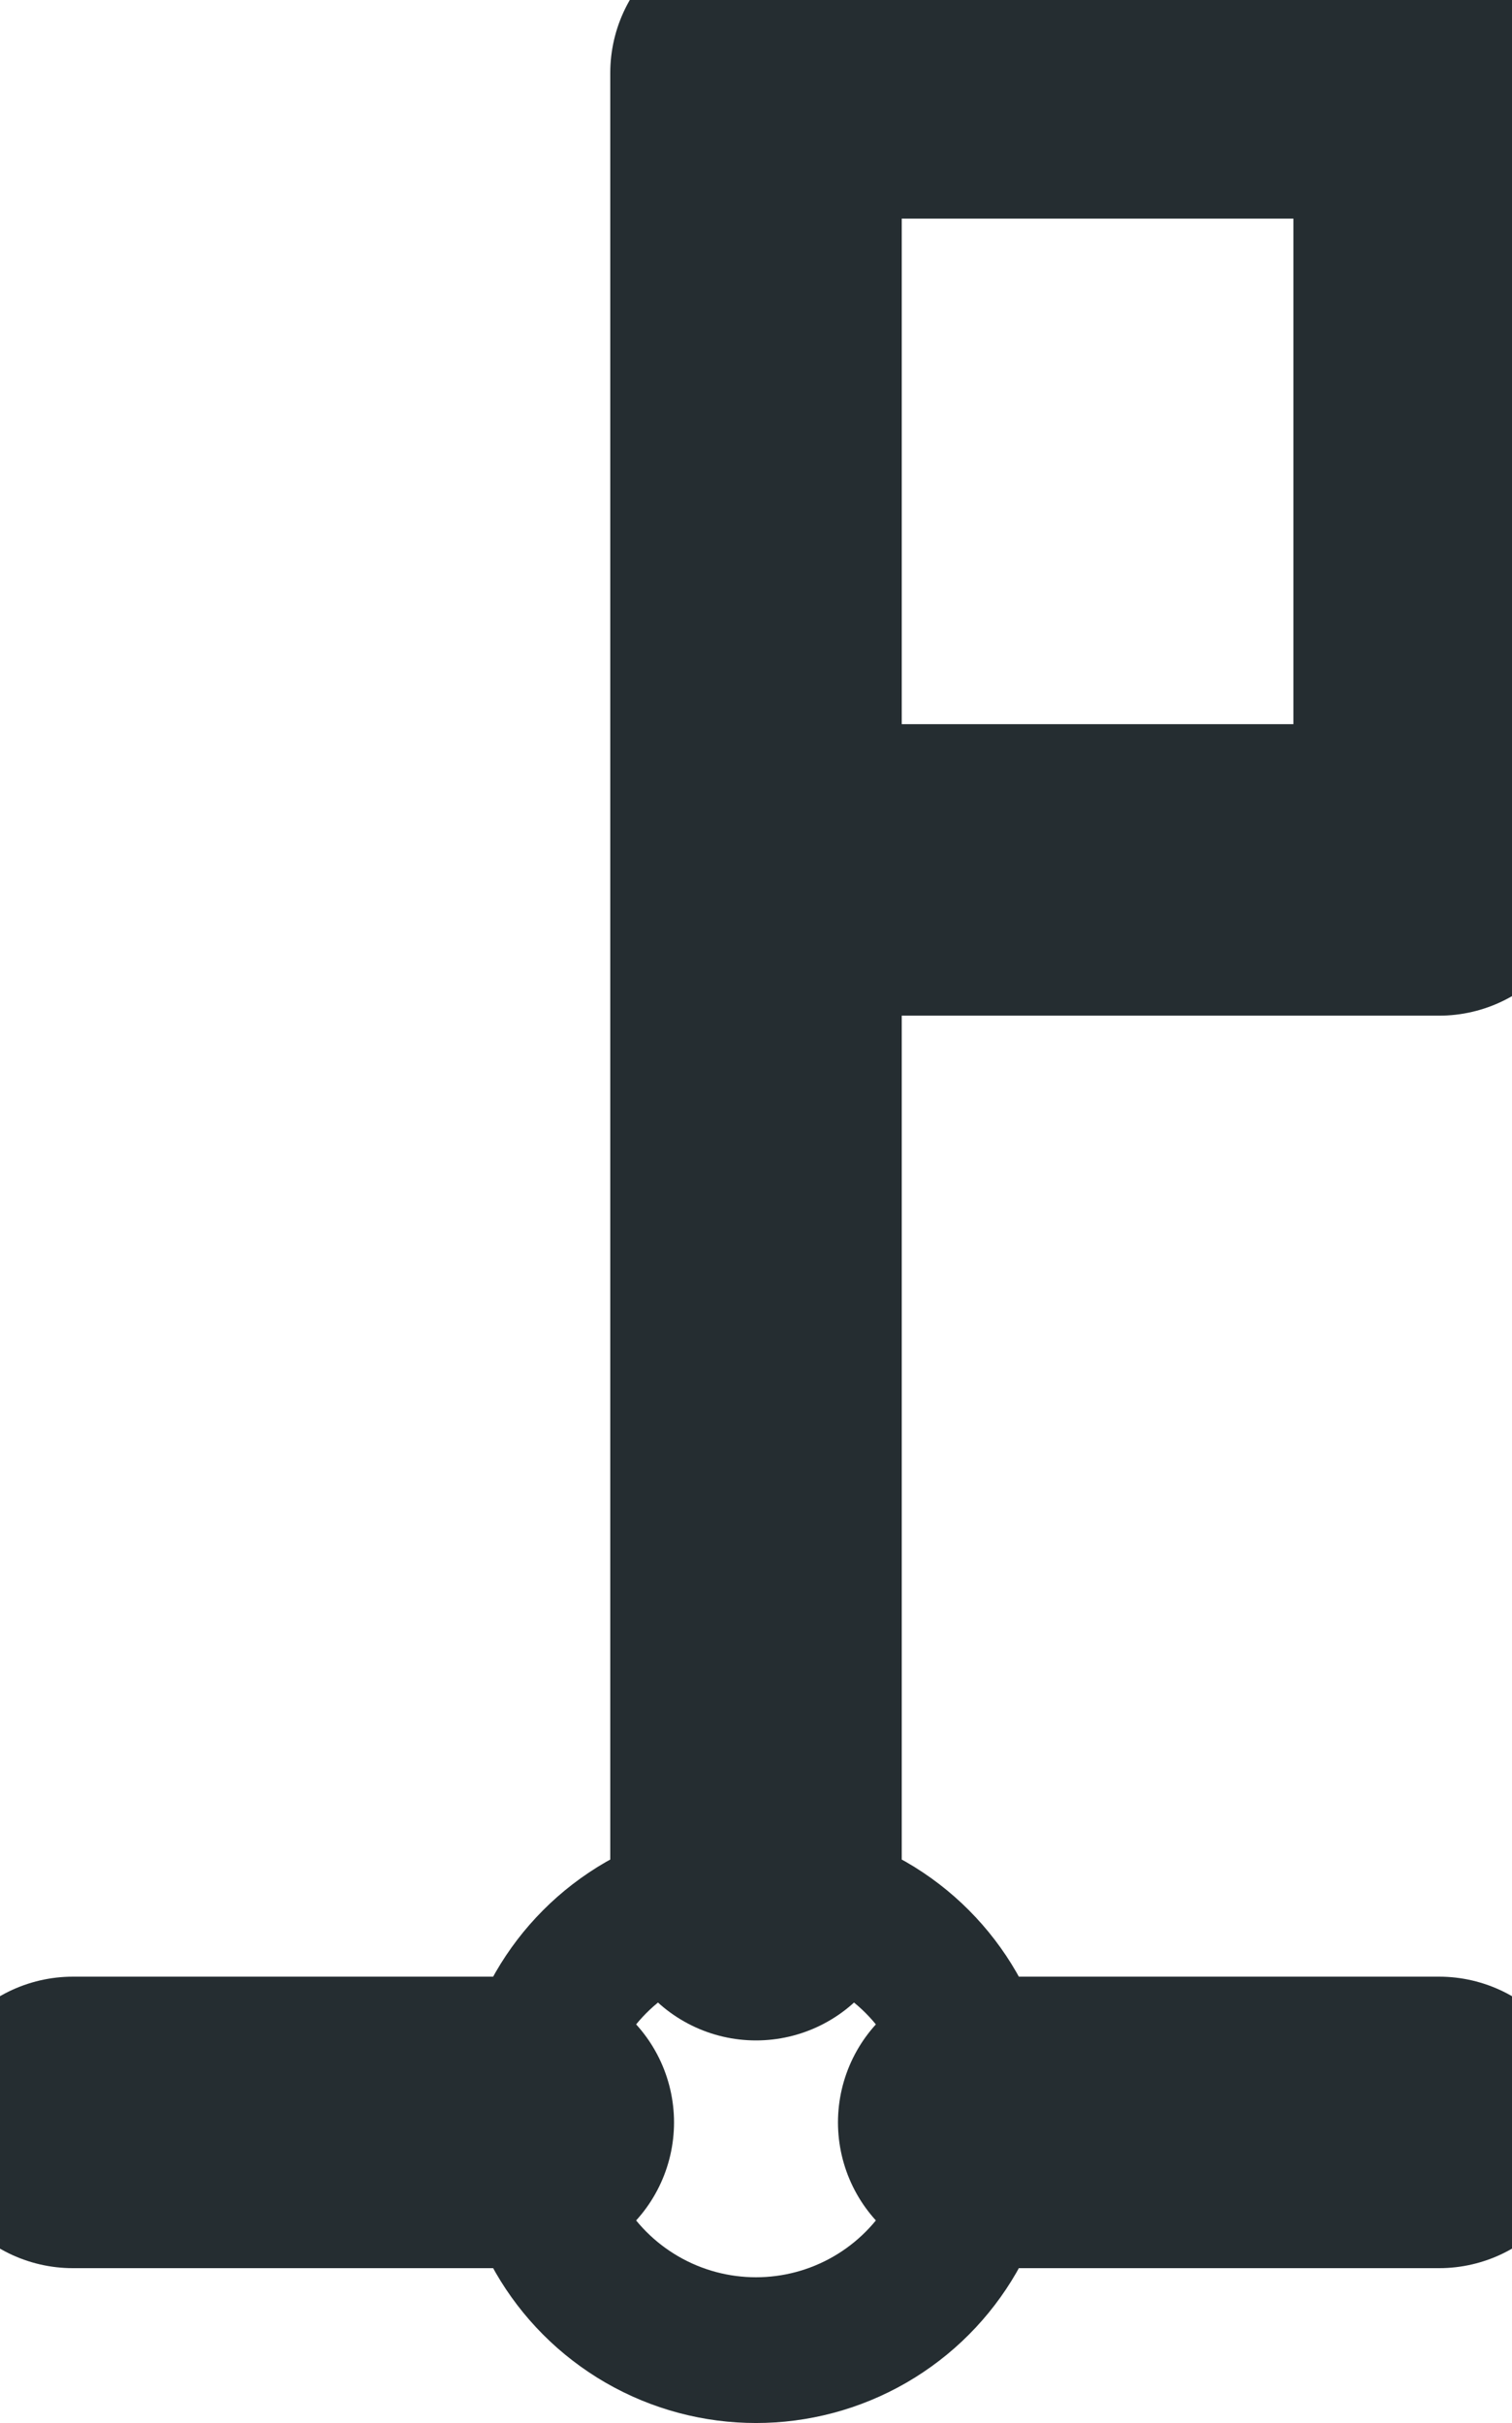 <?xml version="1.0" encoding="UTF-8"?>

<svg xmlns="http://www.w3.org/2000/svg" version="1.2" baseProfile="tiny" xml:space="preserve" style="shape-rendering:geometricPrecision; fill-rule:evenodd;" width="3.32mm" height="5.32mm" viewBox="-1.66 -4.66 3.32 5.32">
  <title>FLGSTF02</title>
  <desc>conspicuous flagstaff, flagpole</desc>
  <rect style="stroke:black;stroke-width:0.32;display:none;" fill="none" x="-1.5" y="-4.5" height="5" width="3"/>
  <rect style="stroke:blue;stroke-width:0.32;display:none;" fill="none" x="-1.5" y="-4.5" height="5" width="3"/>
  <circle style="fill:none;stroke:#252D31;" stroke-width="0.32"  cx="0" cy="0" r="0.5"/>
  <path d=" M 0,-0.5 L 0,-4.5 L 1.5,-4.5 L 1.5,-2.75 L 0,-2.75" style="stroke-linecap:round;stroke-linejoin:round;fill:none;stroke:#252D31;" stroke-width="0.64" />
  <path d=" M -1.5,0 L -0.5,0" style="stroke-linecap:round;stroke-linejoin:round;fill:none;stroke:#252D31;" stroke-width="0.64" />
  <path d=" M 0.5,0 L 1.5,0" style="stroke-linecap:round;stroke-linejoin:round;fill:none;stroke:#252D31;" stroke-width="0.64" />
  <circle style="stroke:red;stroke-width:0.64;display:none;" fill="none" cx="0" cy="0" r="1"/>
</svg>
